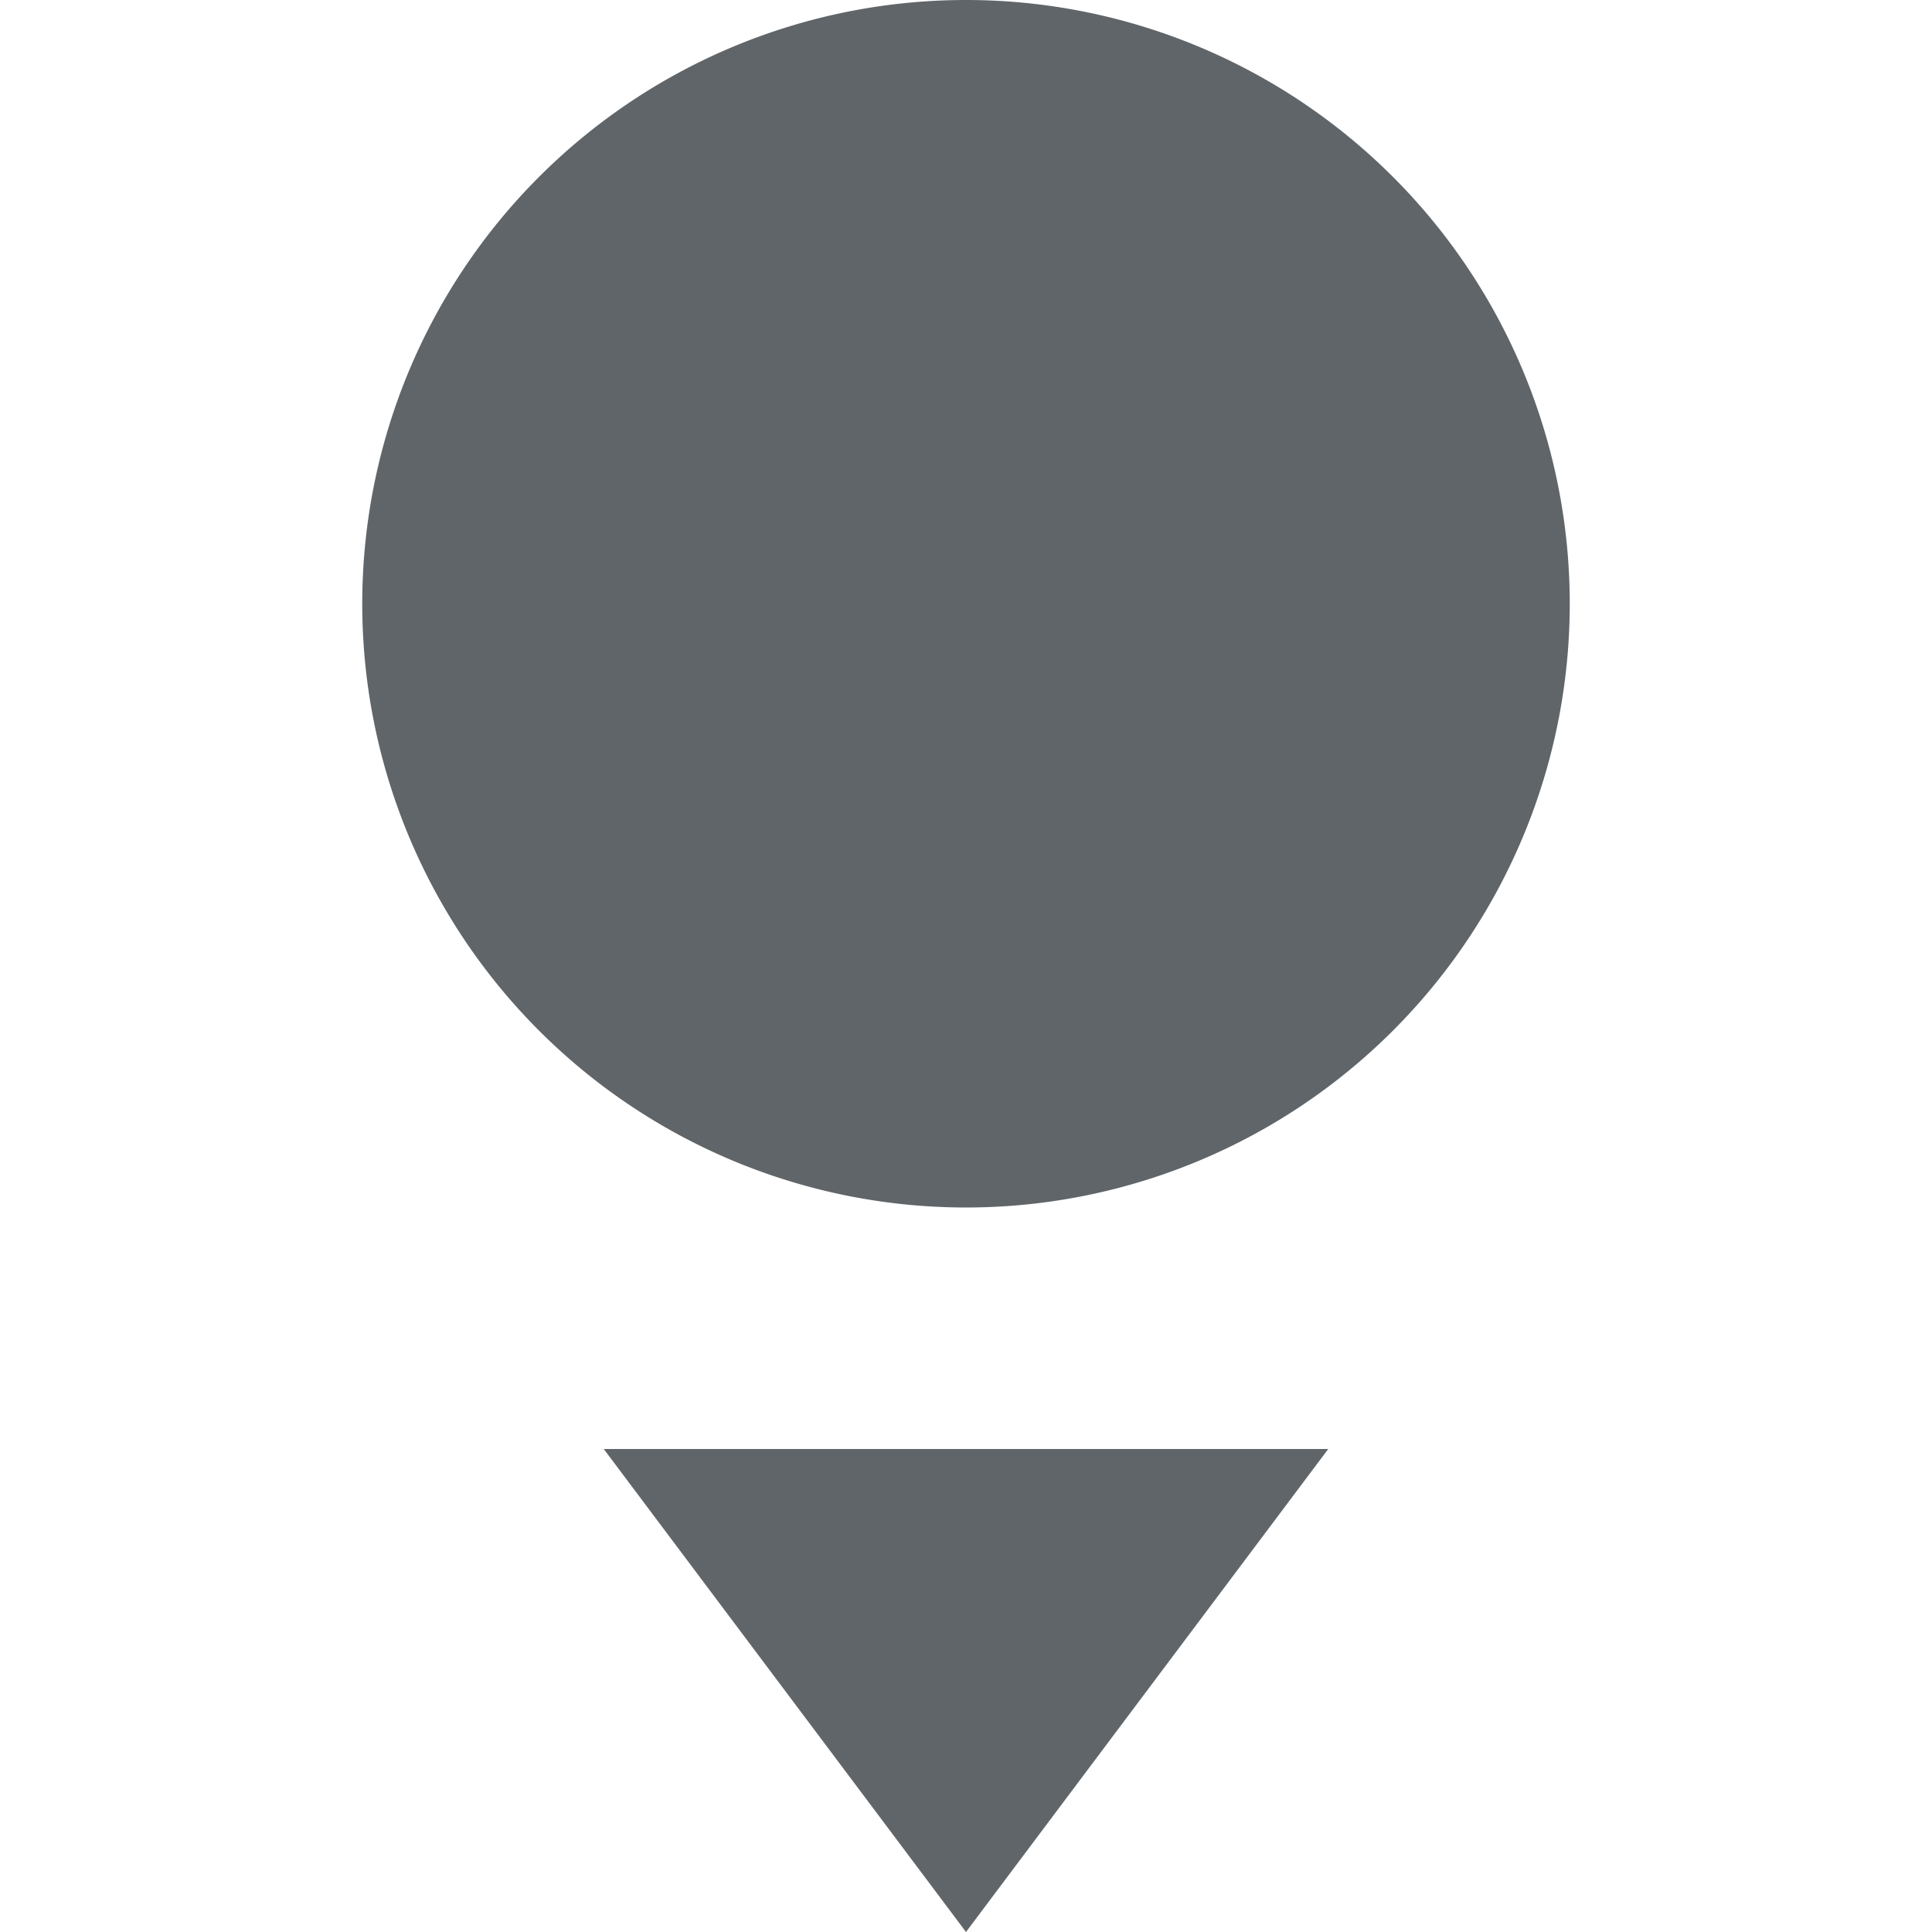 <svg xmlns="http://www.w3.org/2000/svg" width="16" height="16" version="1.1">
 <path style="fill:#5f6569" d="M 13,5 A 5,5 0 0 1 8,10 5,5 0 0 1 3,5 5,5 0 0 1 8,0 5,5 0 0 1 13,5 Z"/>
 <path style="fill:#5f6569" d="M 5,12 8,16 11,12 Z"/>
</svg>
